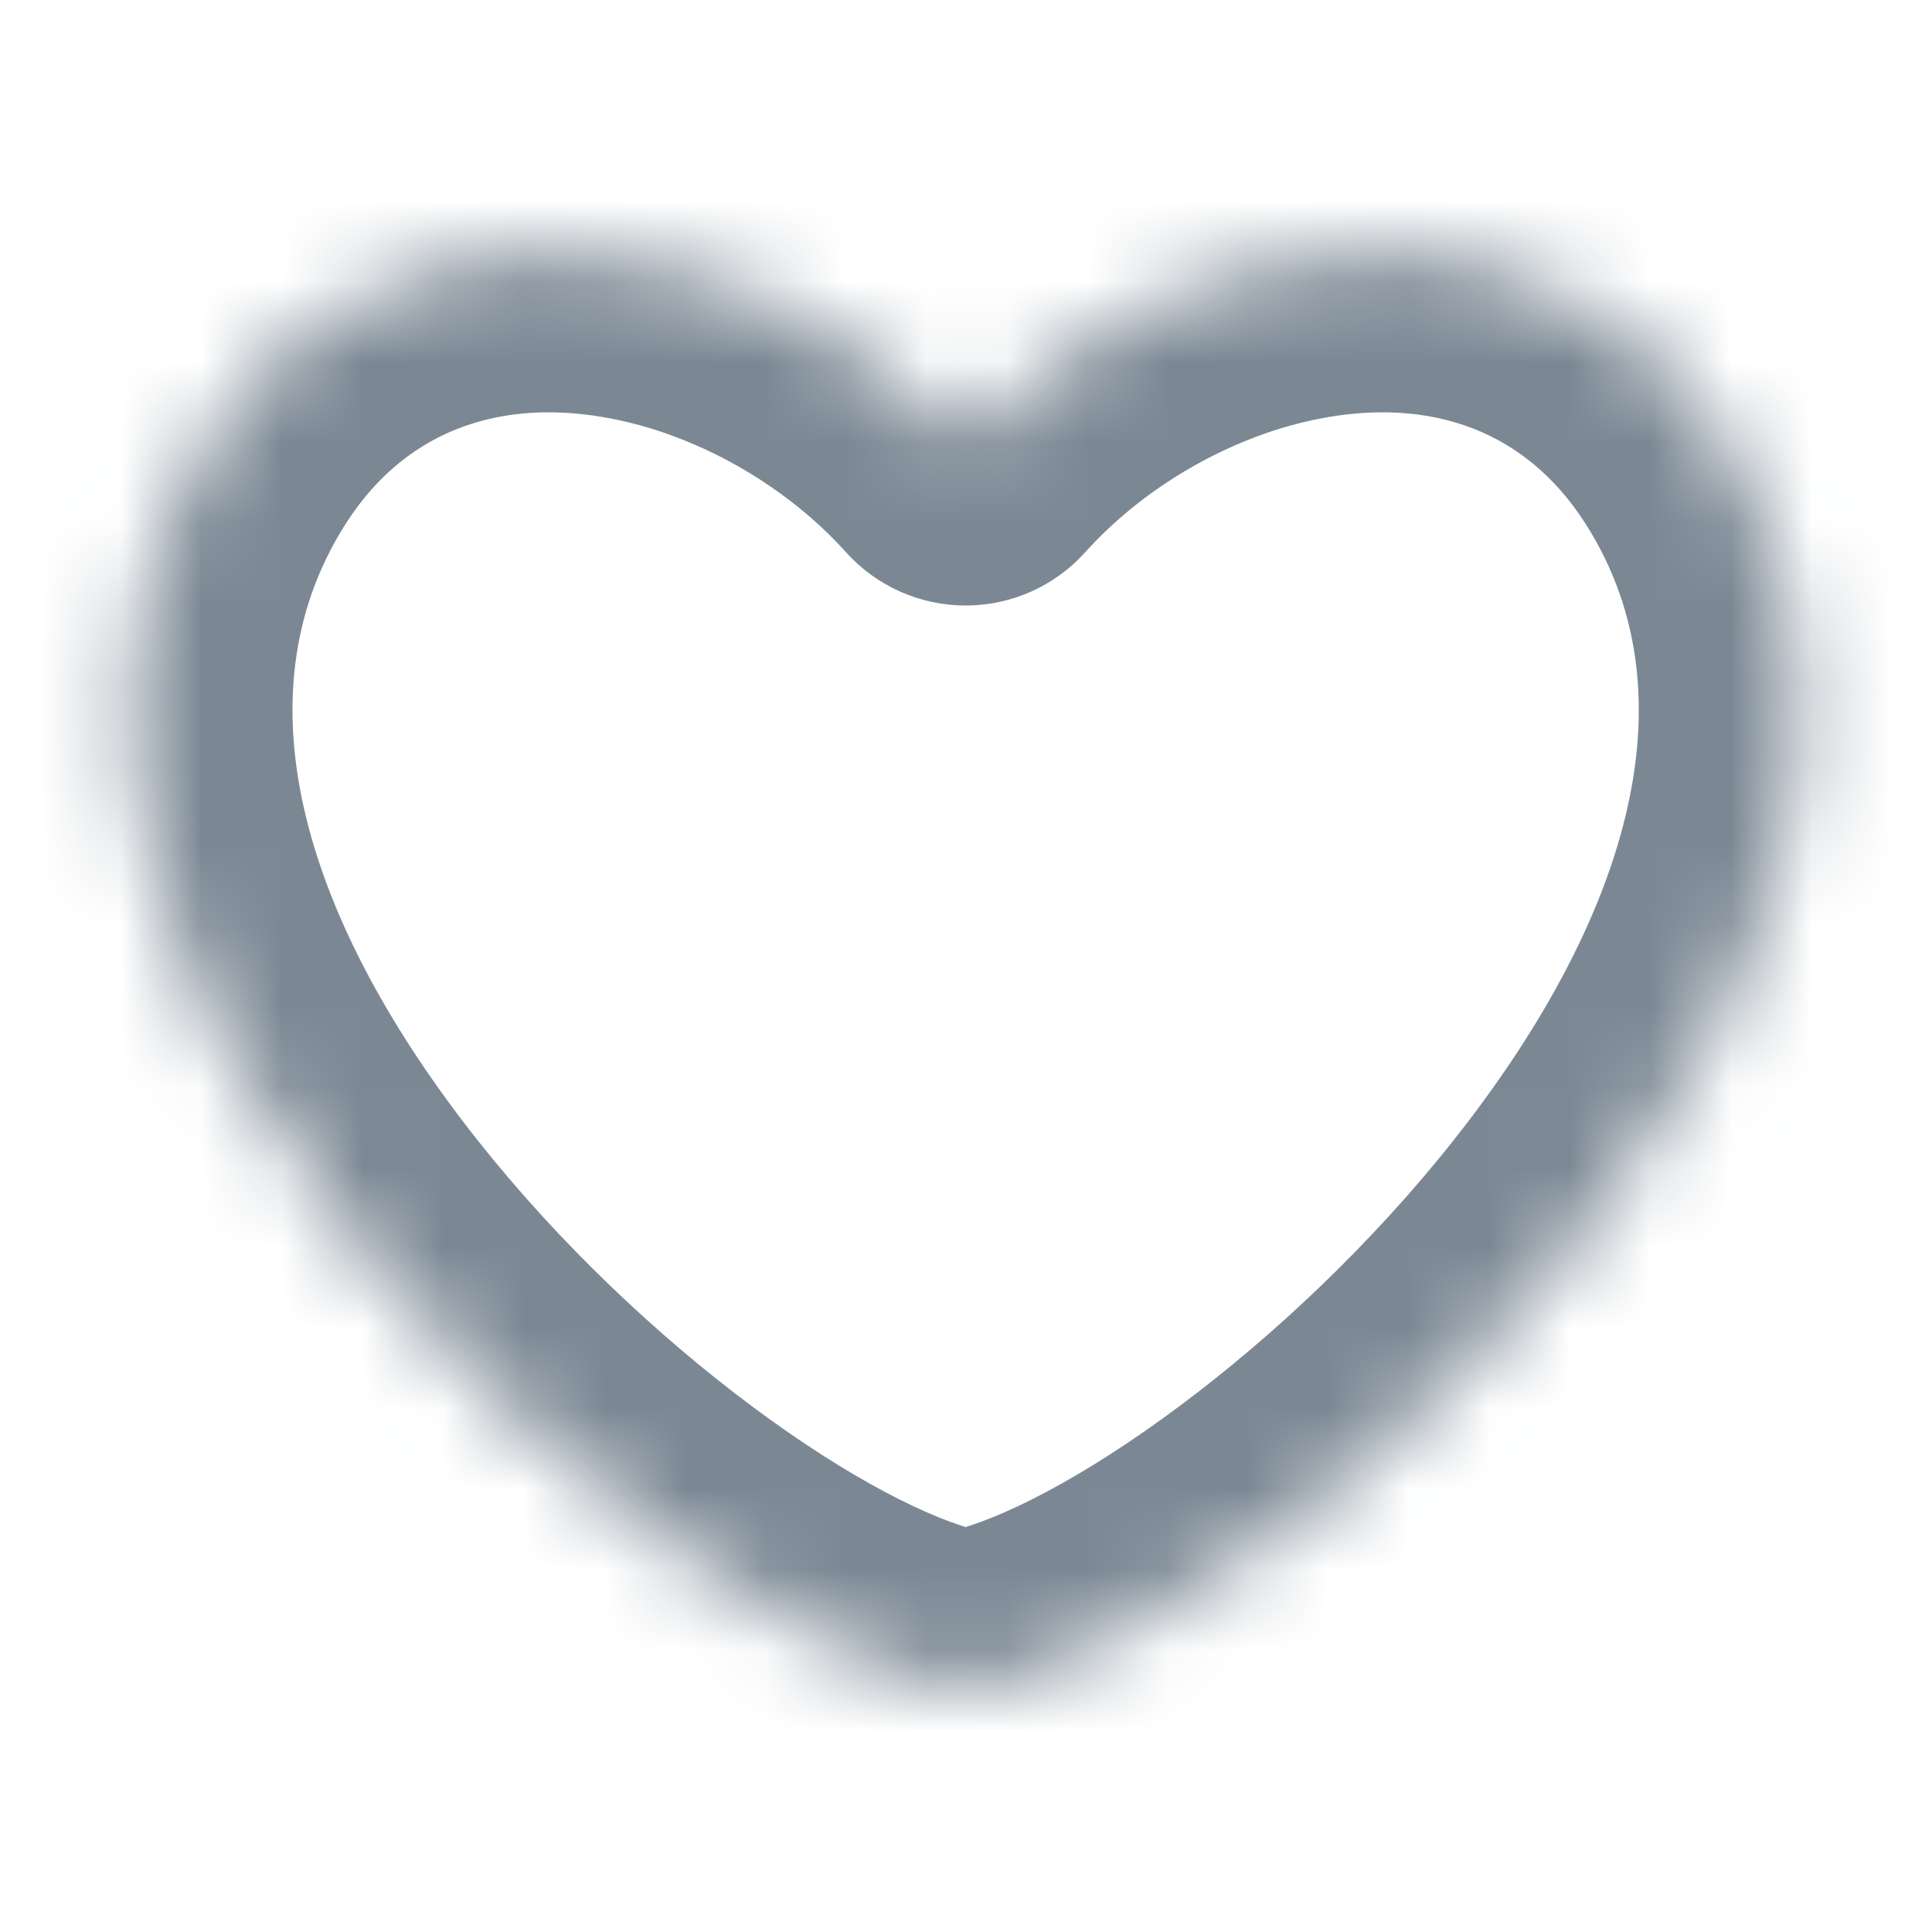 <svg width="24" height="24" viewBox="0 0 24 24" fill="none" xmlns="http://www.w3.org/2000/svg">
<mask id="path-1-inside-1_1612_16602" fill="white">
<path fill-rule="evenodd" clip-rule="evenodd" d="M8.197 3.284C9.624 3.611 11.008 4.424 11.995 5.522C12.983 4.424 14.367 3.611 15.794 3.284C17.779 2.829 20.025 3.295 21.388 5.439C23.511 8.781 21.833 12.614 19.634 15.396C18.499 16.832 17.143 18.105 15.845 19.073C14.573 20.021 13.262 20.747 12.212 20.98C12.069 21.012 11.921 21.012 11.778 20.98C10.728 20.747 9.417 20.021 8.146 19.073C6.848 18.105 5.492 16.832 4.357 15.396C2.158 12.614 0.48 8.781 2.603 5.439C3.966 3.295 6.212 2.829 8.197 3.284Z"/>
</mask>
<path d="M11.995 5.522L10.508 6.859C10.888 7.281 11.428 7.522 11.995 7.522C12.563 7.522 13.103 7.281 13.482 6.859L11.995 5.522ZM8.197 3.284L7.75 5.233V5.233L8.197 3.284ZM15.794 3.284L16.241 5.233V5.233L15.794 3.284ZM21.388 5.439L23.076 4.367V4.367L21.388 5.439ZM19.634 15.396L18.064 14.156L19.634 15.396ZM15.845 19.073L17.041 20.676L15.845 19.073ZM12.212 20.98L12.646 22.933L12.646 22.933L12.212 20.98ZM11.778 20.98L12.212 19.028L12.212 19.028L11.778 20.98ZM8.146 19.073L6.95 20.676L8.146 19.073ZM4.357 15.396L2.788 16.636H2.788L4.357 15.396ZM2.603 5.439L4.291 6.512V6.512L2.603 5.439ZM13.482 4.184C12.221 2.781 10.473 1.753 8.644 1.334L7.75 5.233C8.775 5.468 9.796 6.067 10.508 6.859L13.482 4.184ZM15.347 1.334C13.517 1.753 11.77 2.781 10.508 4.184L13.482 6.859C14.195 6.067 15.216 5.468 16.241 5.233L15.347 1.334ZM23.076 4.367C21.147 1.331 17.934 0.741 15.347 1.334L16.241 5.233C17.624 4.916 18.903 5.258 19.7 6.512L23.076 4.367ZM21.203 16.636C23.488 13.744 25.945 8.883 23.076 4.367L19.7 6.512C21.077 8.679 20.177 11.483 18.064 14.156L21.203 16.636ZM17.041 20.676C18.467 19.613 19.951 18.22 21.203 16.636L18.064 14.156C17.046 15.444 15.819 16.598 14.65 17.469L17.041 20.676ZM12.646 22.933C14.109 22.608 15.691 21.682 17.041 20.676L14.65 17.469C13.456 18.36 12.416 18.886 11.778 19.028L12.646 22.933ZM11.345 22.933C11.773 23.028 12.217 23.028 12.646 22.933L11.778 19.028C11.921 18.996 12.069 18.996 12.212 19.028L11.345 22.933ZM6.95 20.676C8.3 21.682 9.882 22.608 11.345 22.933L12.212 19.028C11.575 18.886 10.535 18.36 9.341 17.469L6.95 20.676ZM2.788 16.636C4.04 18.22 5.524 19.613 6.95 20.676L9.341 17.469C8.172 16.598 6.945 15.444 5.926 14.156L2.788 16.636ZM0.915 4.367C-1.954 8.883 0.503 13.745 2.788 16.636L5.926 14.156C3.814 11.483 2.914 8.679 4.291 6.512L0.915 4.367ZM8.644 1.334C6.056 0.741 2.844 1.331 0.915 4.367L4.291 6.512C5.088 5.258 6.367 4.916 7.75 5.233L8.644 1.334Z" fill="#7B8894" mask="url(#path-1-inside-1_1612_16602)"/>
</svg>
